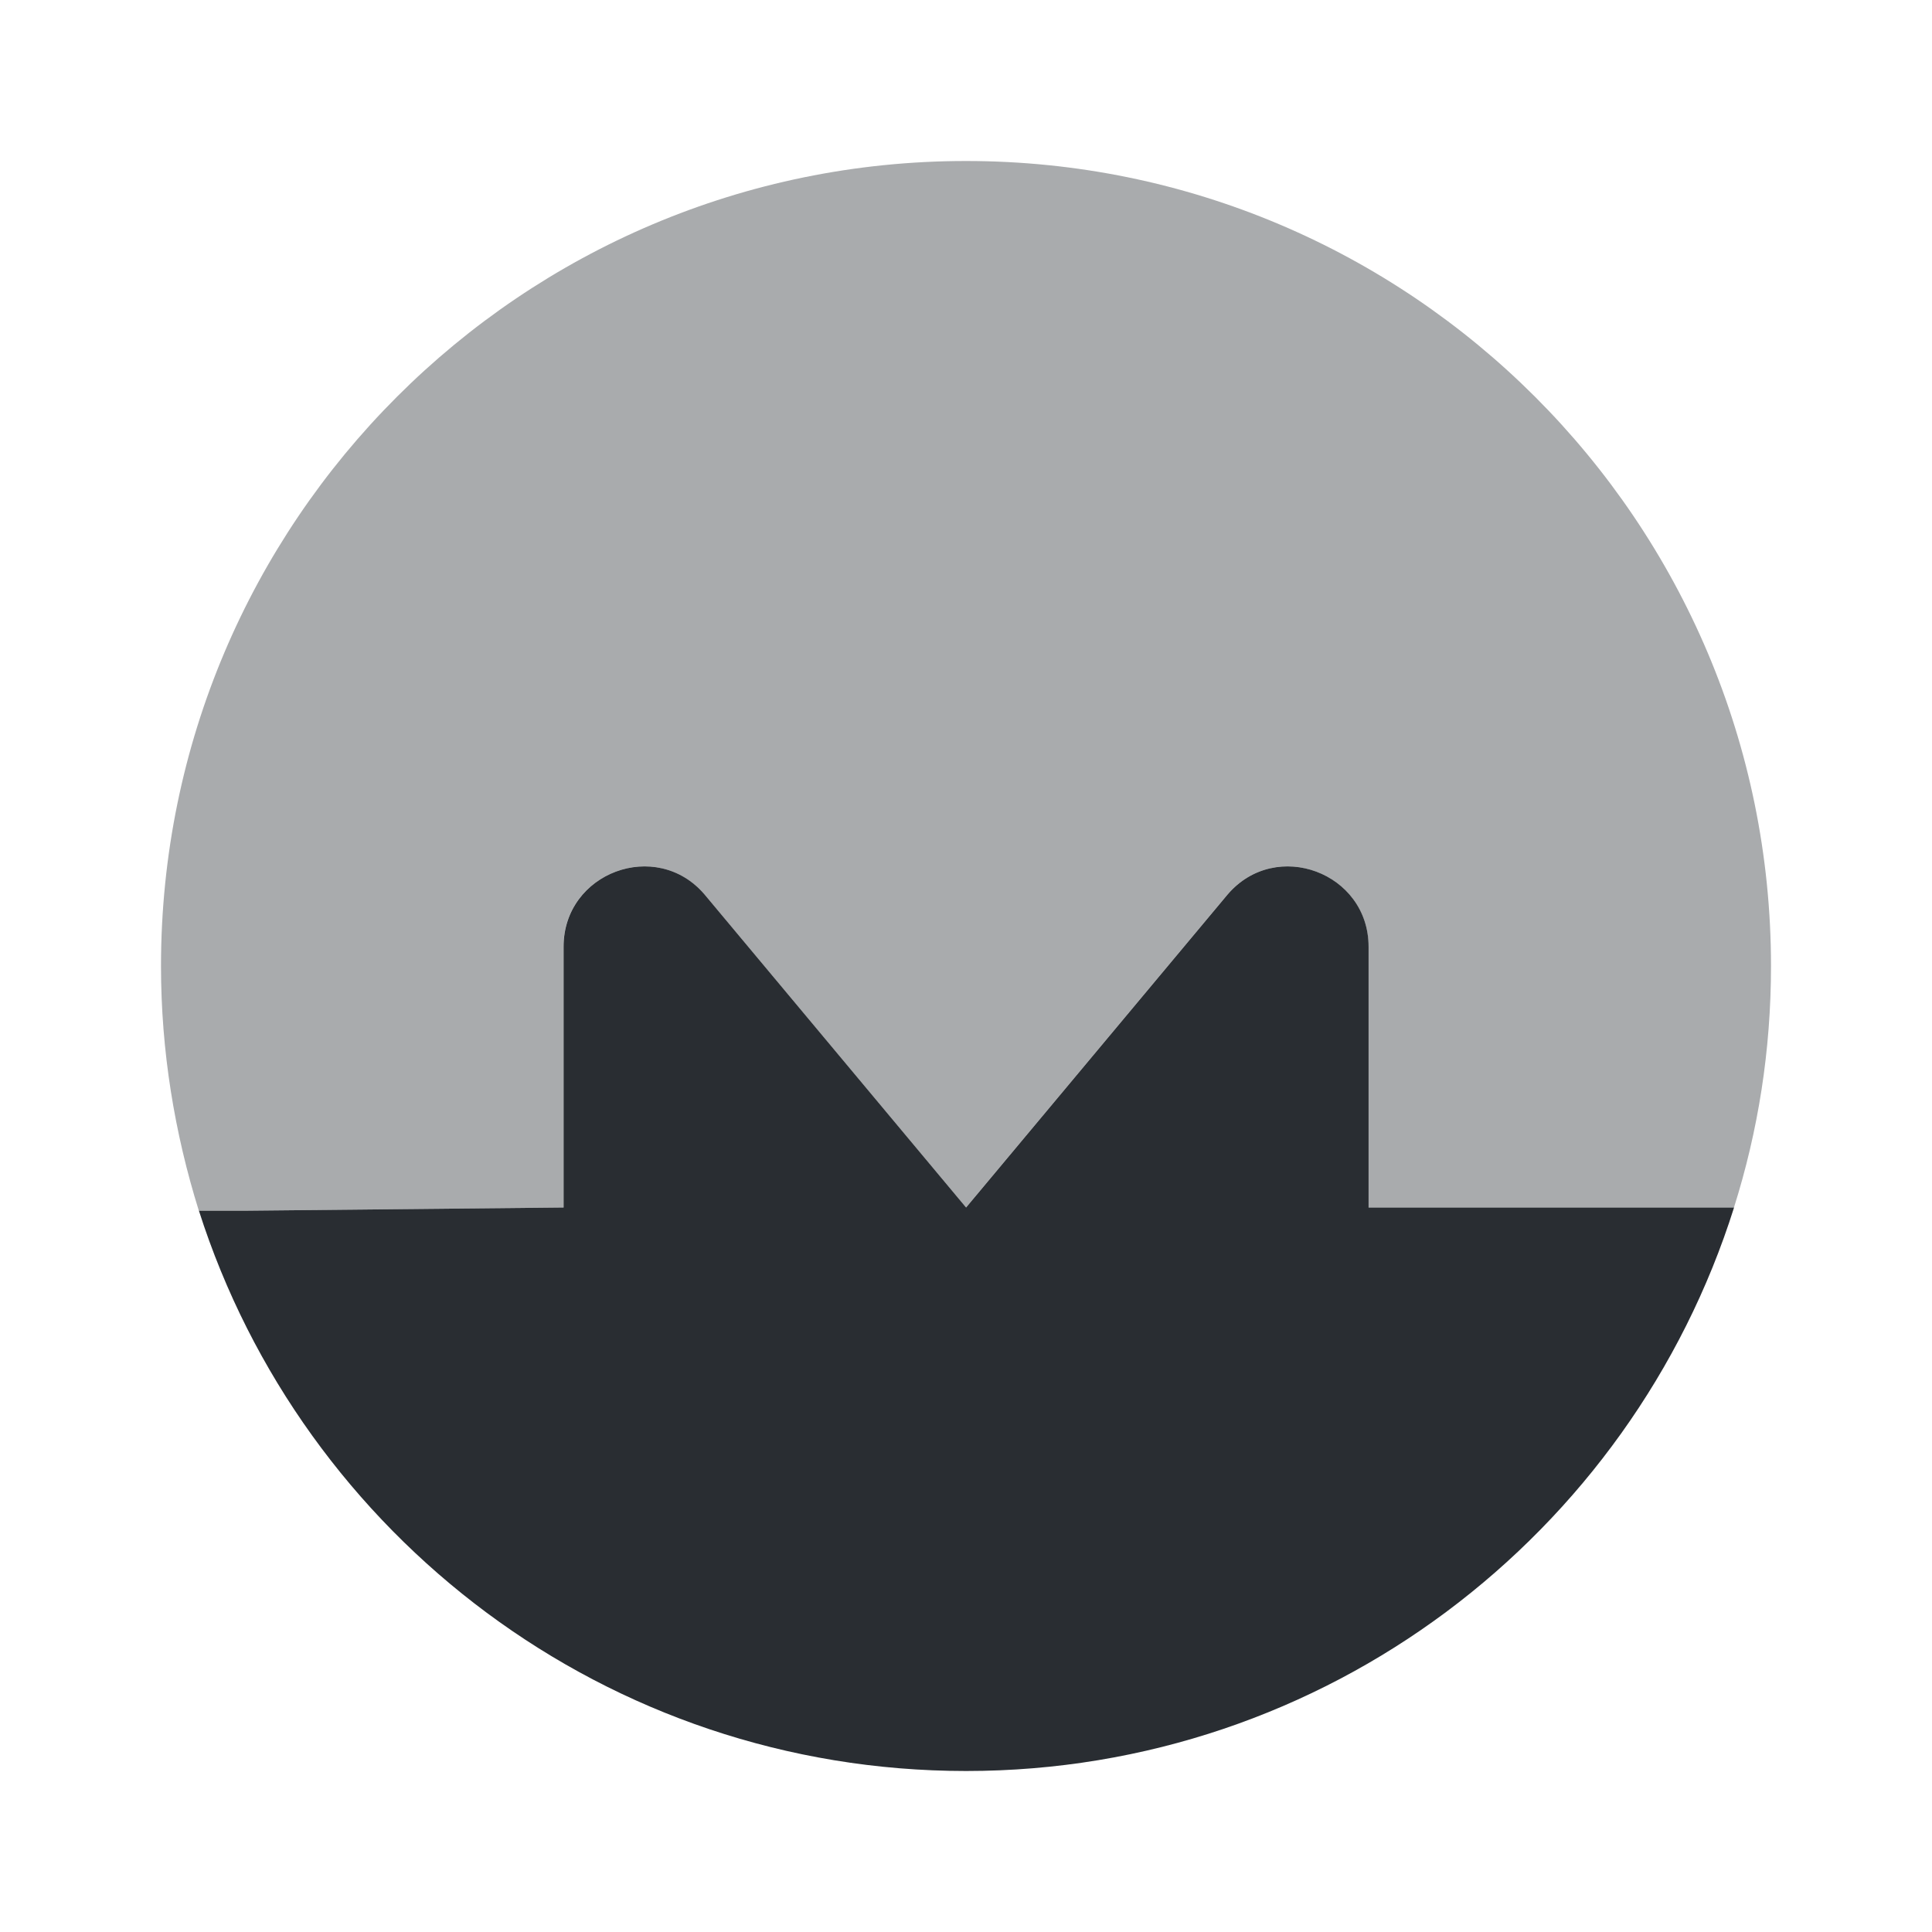<svg width="24" height="24" viewBox="0 0 24 24" fill="none" xmlns="http://www.w3.org/2000/svg">
<path d="M21.541 15C20.261 19.06 16.471 22 12.001 22C7.541 22 3.761 19.08 2.471 15.04H3.051L7.001 15V11.76C7.001 10.84 8.151 10.41 8.751 11.11L12.001 15L15.251 11.11C15.851 10.41 17.001 10.84 17.001 11.76V15H21.541Z" fill="#292D32"/>
<path opacity="0.4" d="M22 12C22 13.05 21.84 14.05 21.54 15H17V11.76C17 10.84 15.85 10.41 15.25 11.11L12 15L8.75 11.11C8.15 10.41 7 10.84 7 11.76V15L3.05 15.04H2.47C2.17 14.08 2 13.06 2 12C2 6.48 6.48 2 12 2C17.52 2 22 6.48 22 12Z" fill="#292D32"/>
</svg>
